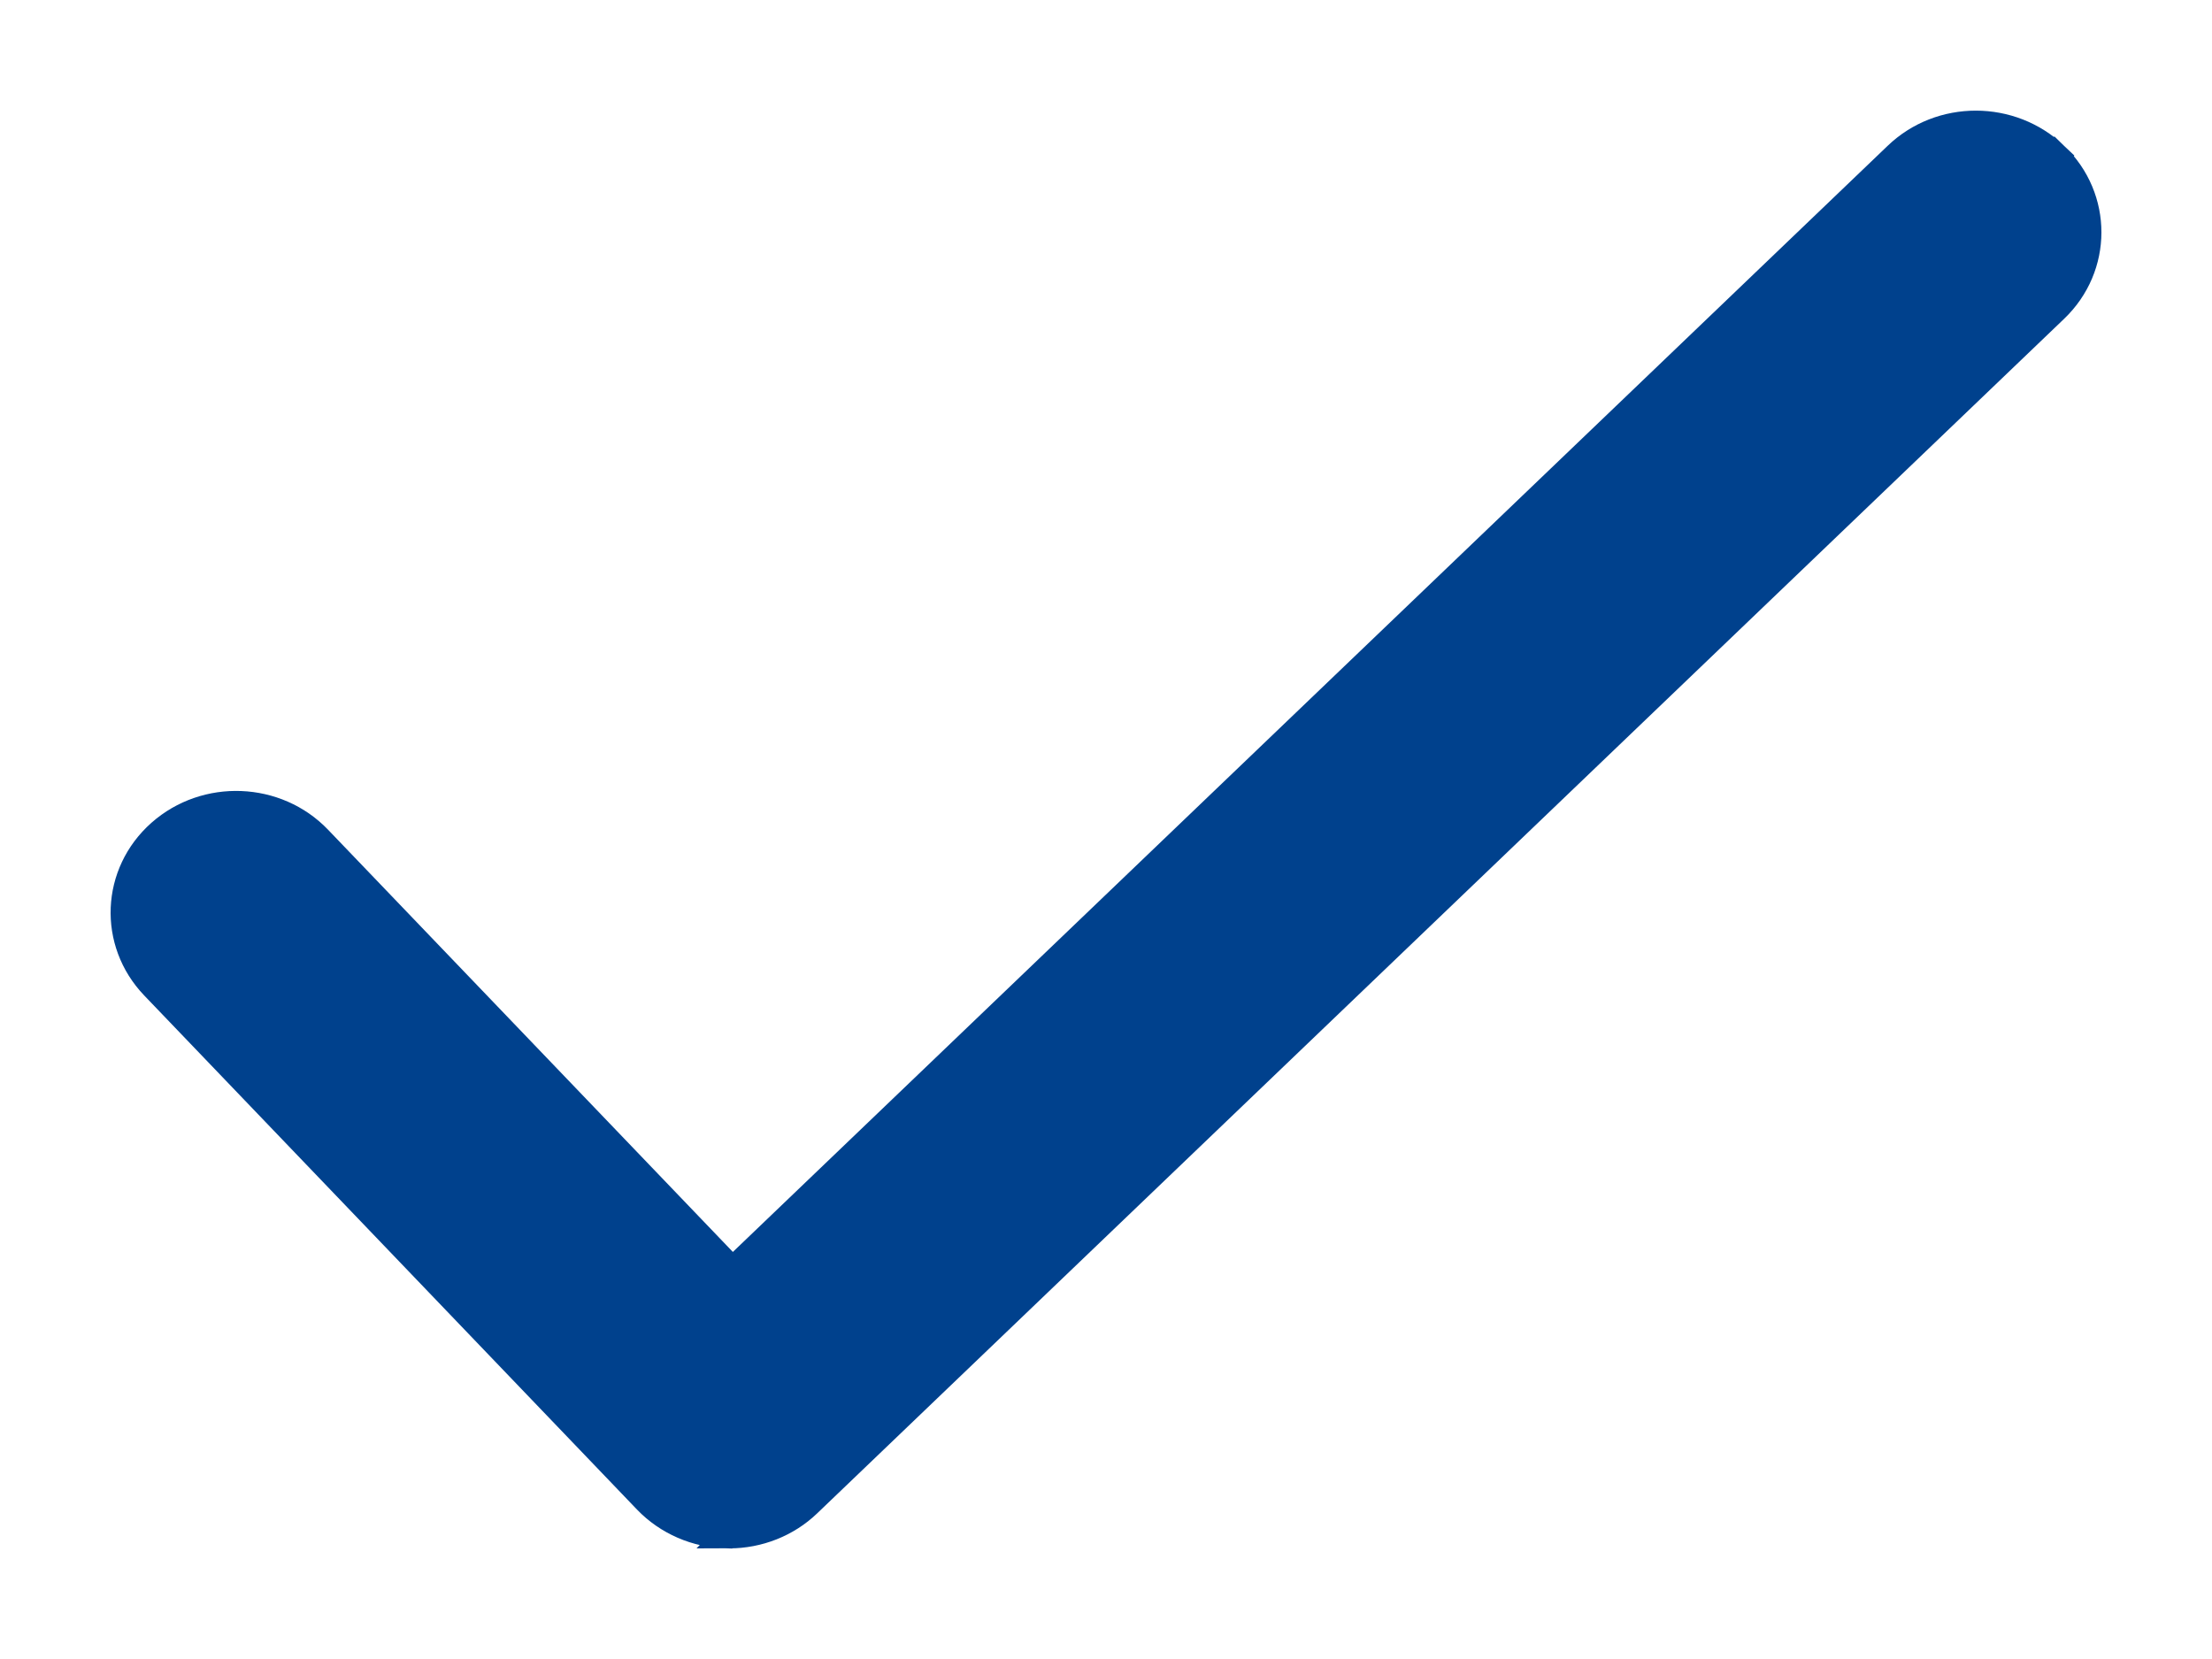 <svg width="16" height="12" viewBox="0 0 16 12" fill="none" xmlns="http://www.w3.org/2000/svg">
<path d="M14.863 1.128L14.863 1.128C15.18 1.433 15.179 1.93 14.861 2.234L5.842 10.874L5.842 10.874C5.691 11.019 5.486 11.1 5.273 11.1L14.863 1.128ZM14.863 1.128C14.547 0.825 14.038 0.824 13.723 1.127L5.298 9.197L2.301 6.071L2.301 6.071C1.999 5.756 1.49 5.736 1.162 6.026L1.162 6.026C0.832 6.318 0.811 6.813 1.115 7.131L1.115 7.131L4.68 10.85C4.829 11.005 5.037 11.095 5.255 11.1L14.863 1.128Z" fill="#00418D" stroke="#00418D" stroke-width="0.2"/>
</svg>
